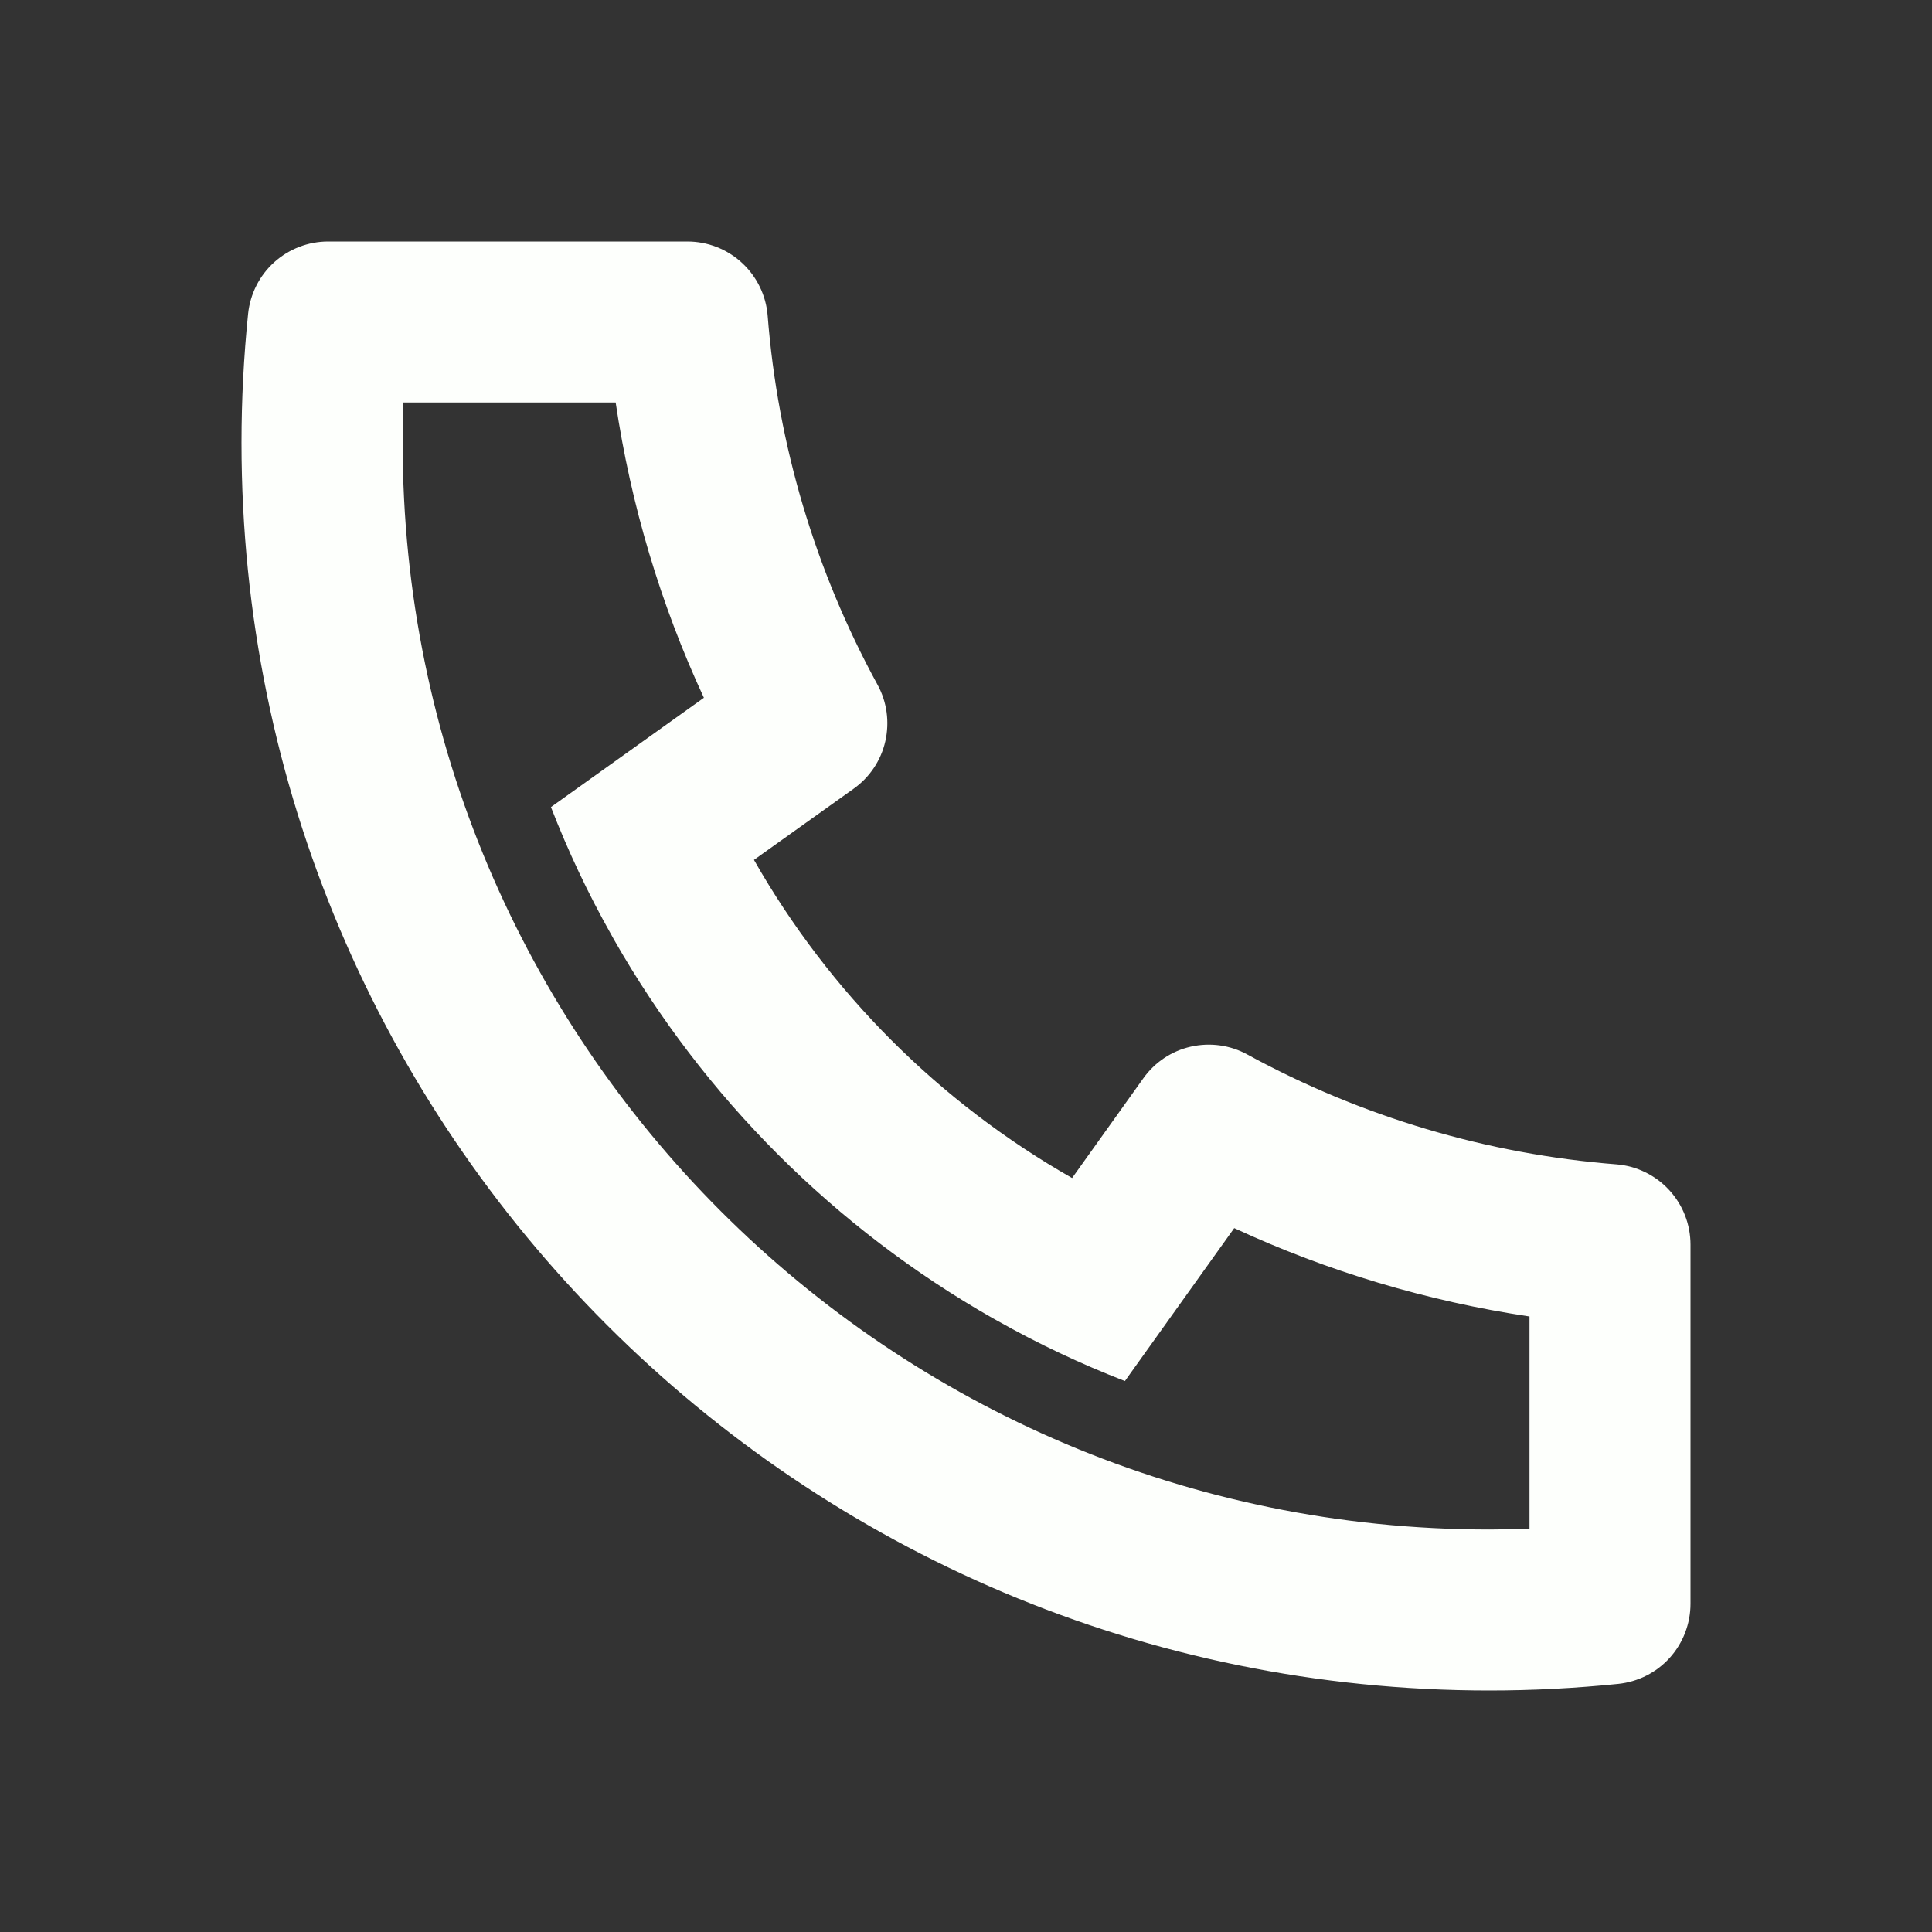 <svg width="12" height="12" viewBox="0 0 12 12" fill="none" xmlns="http://www.w3.org/2000/svg">
<rect x="0" y="0" width="12" height="12" fill="#333333" stroke="none"/>
<g clip-path="url(#clip0_2_331)">
<path d="M4.683 5.341C5.152 6.165 5.835 6.848 6.659 7.317L7.101 6.698C7.172 6.598 7.277 6.528 7.396 6.501C7.516 6.474 7.641 6.491 7.748 6.55C8.455 6.936 9.236 7.169 10.04 7.232C10.165 7.242 10.282 7.299 10.367 7.391C10.453 7.484 10.5 7.605 10.5 7.731V9.961C10.5 10.085 10.454 10.205 10.371 10.297C10.288 10.389 10.174 10.446 10.051 10.459C9.786 10.486 9.519 10.5 9.25 10.5C4.97 10.5 1.5 7.03 1.5 2.75C1.5 2.481 1.514 2.214 1.541 1.949C1.554 1.826 1.611 1.712 1.703 1.629C1.795 1.546 1.915 1.5 2.038 1.5H4.269C4.395 1.5 4.516 1.547 4.609 1.633C4.701 1.718 4.758 1.835 4.768 1.96C4.831 2.764 5.064 3.545 5.45 4.252C5.509 4.359 5.526 4.484 5.499 4.604C5.472 4.723 5.402 4.828 5.302 4.899L4.683 5.341ZM3.422 5.013L4.372 4.334C4.102 3.752 3.918 3.134 3.824 2.5H2.505C2.502 2.583 2.501 2.667 2.501 2.75C2.5 6.478 5.522 9.5 9.25 9.5C9.334 9.5 9.417 9.498 9.5 9.495V8.177C8.866 8.082 8.248 7.898 7.666 7.628L6.987 8.578C6.714 8.472 6.449 8.347 6.194 8.203L6.165 8.187C5.184 7.628 4.372 6.816 3.813 5.835L3.797 5.806C3.653 5.551 3.528 5.286 3.422 5.013Z" fill="#FDFFFC"/>
</g>
<defs>
<clipPath id="clip0_2_331">
<rect width="12" height="12" fill="white"/>
</clipPath>
</defs>
</svg>
